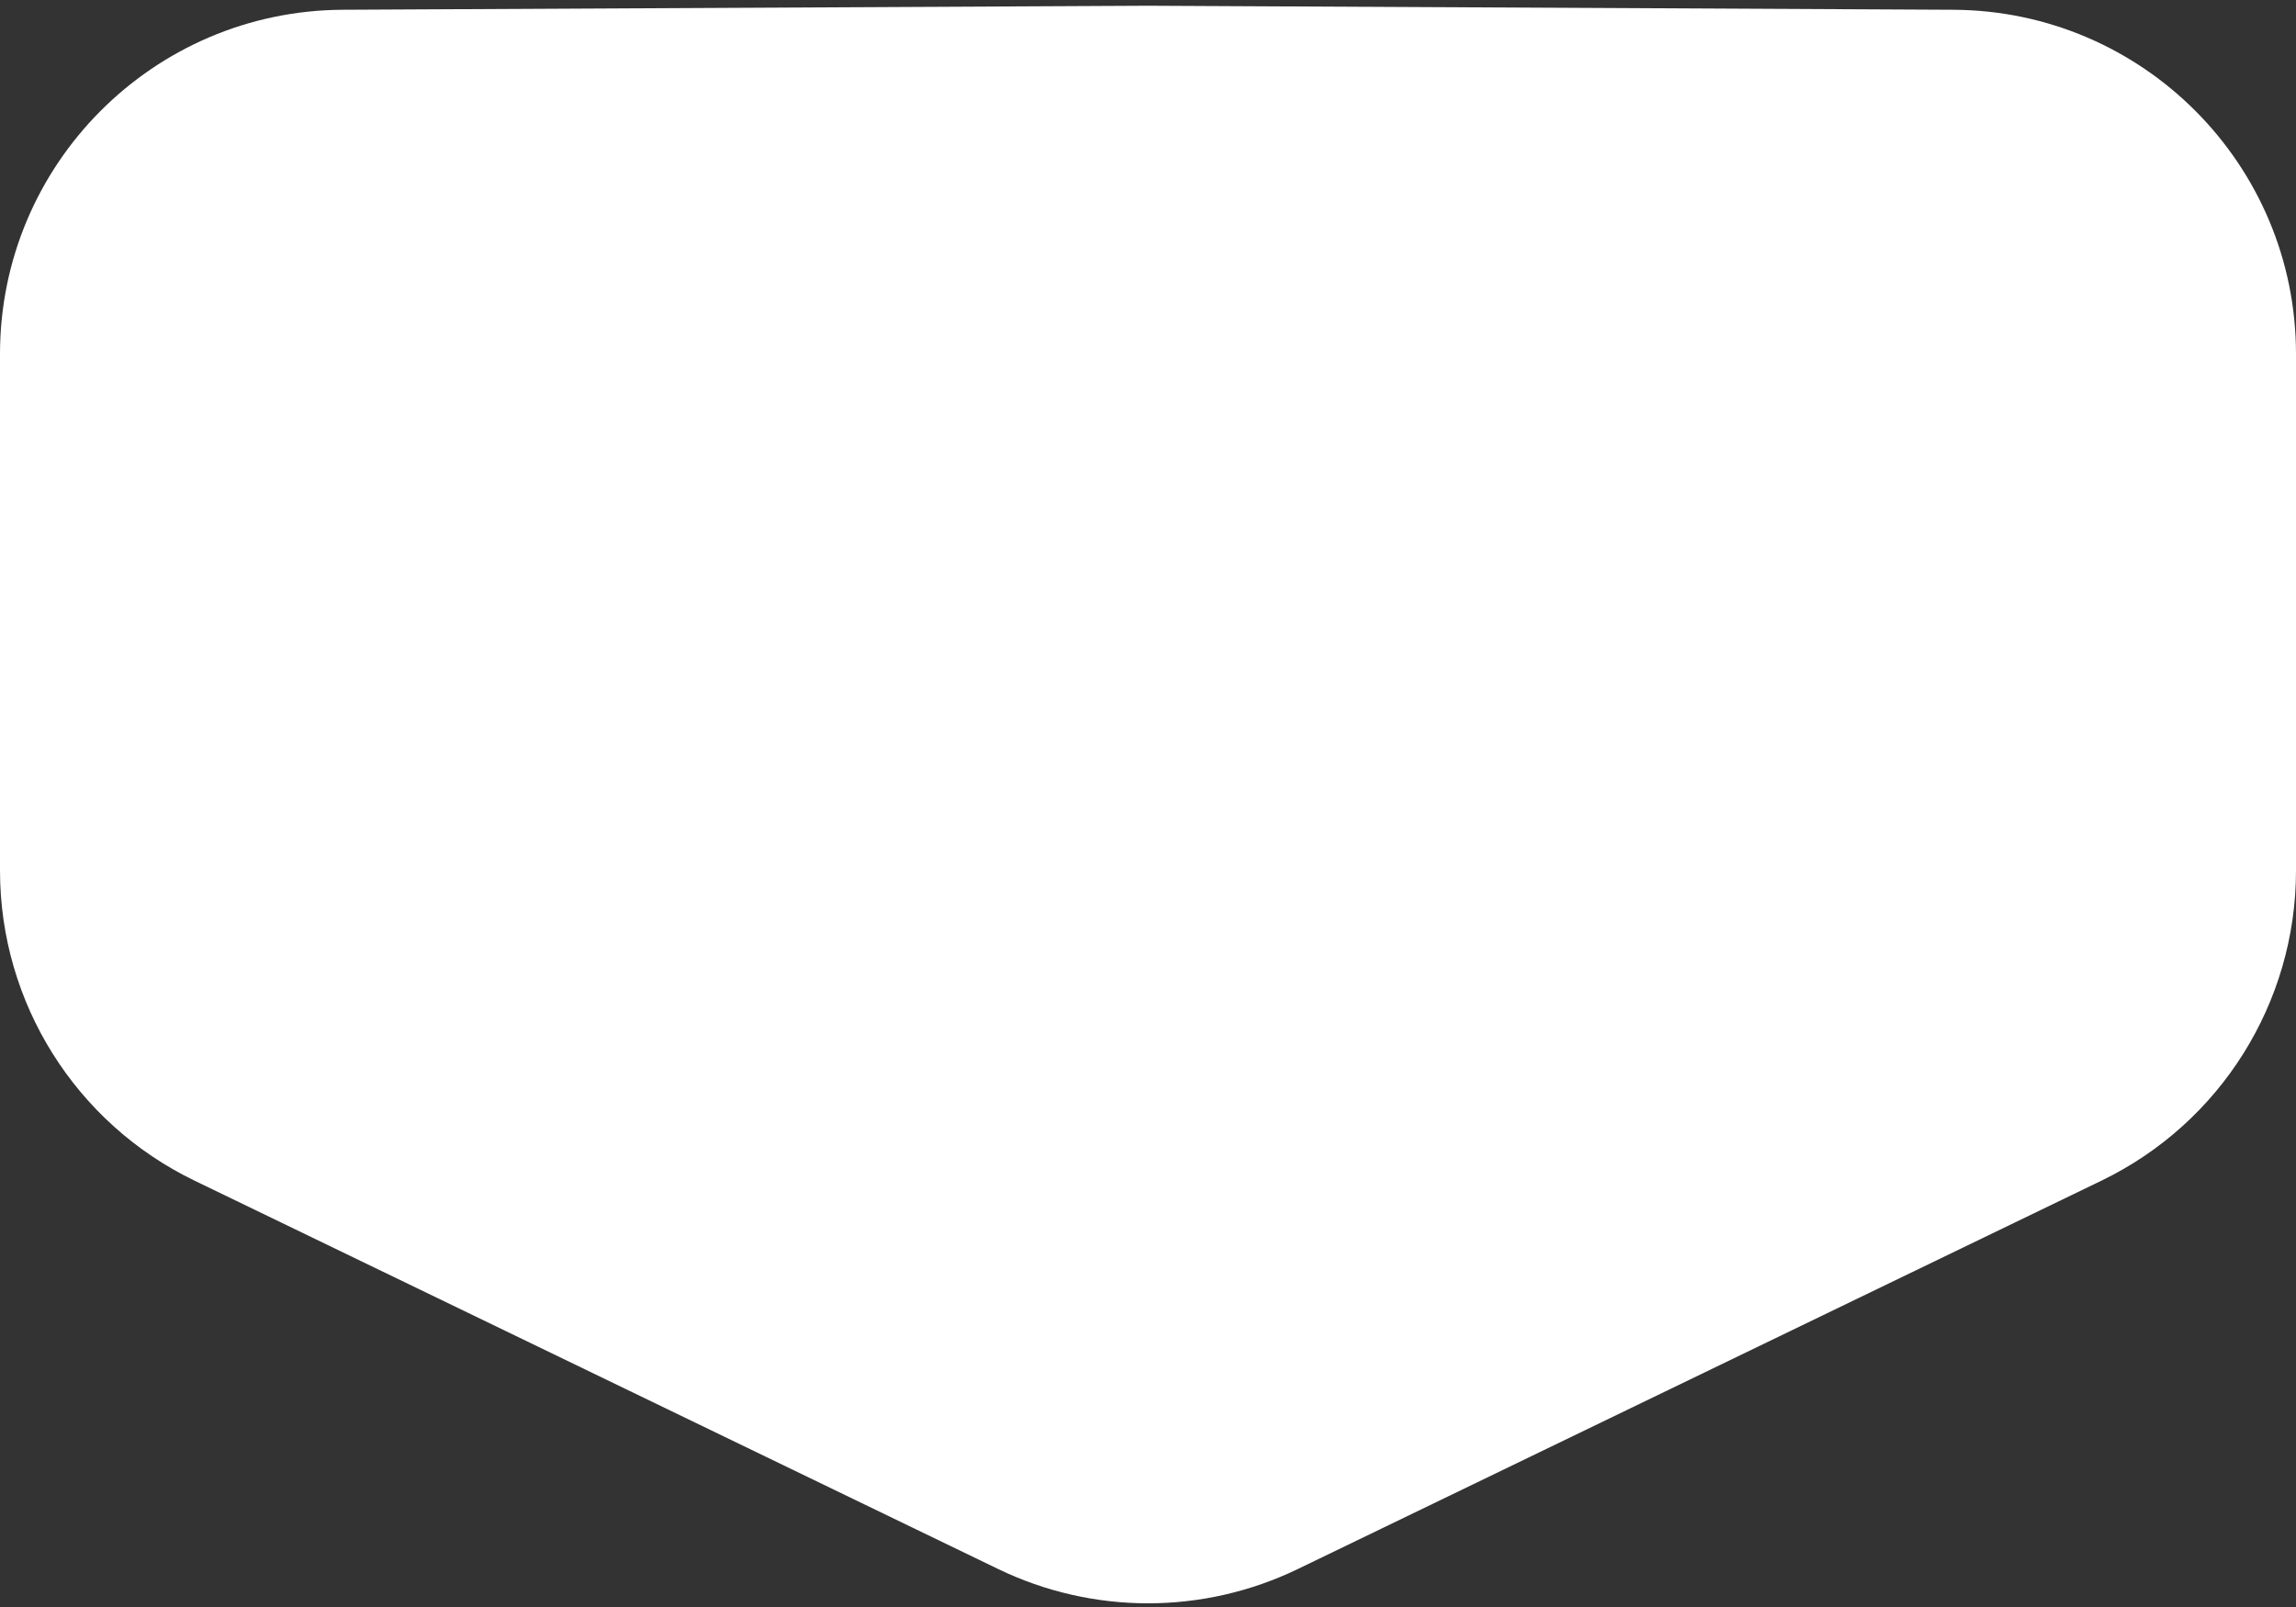 <svg width="200" height="140" viewBox="0 0 200 140" fill="none" xmlns="http://www.w3.org/2000/svg">
<rect x="0" y="0" width="200" height="140" fill="#333333" stroke="none"/>
<path d="M100 0.5L170.15 0.851C186.66 0.933 200 14.34 200 30.85V75.846C200 87.355 193.417 97.849 183.055 102.857L113.055 136.69C104.808 140.676 95.192 140.676 86.945 136.69L16.945 102.857C6.583 97.849 0 87.355 0 75.846V30.85C0 14.34 13.34 0.933 29.85 0.851L100 0.5Z" fill="white"/>
</svg>